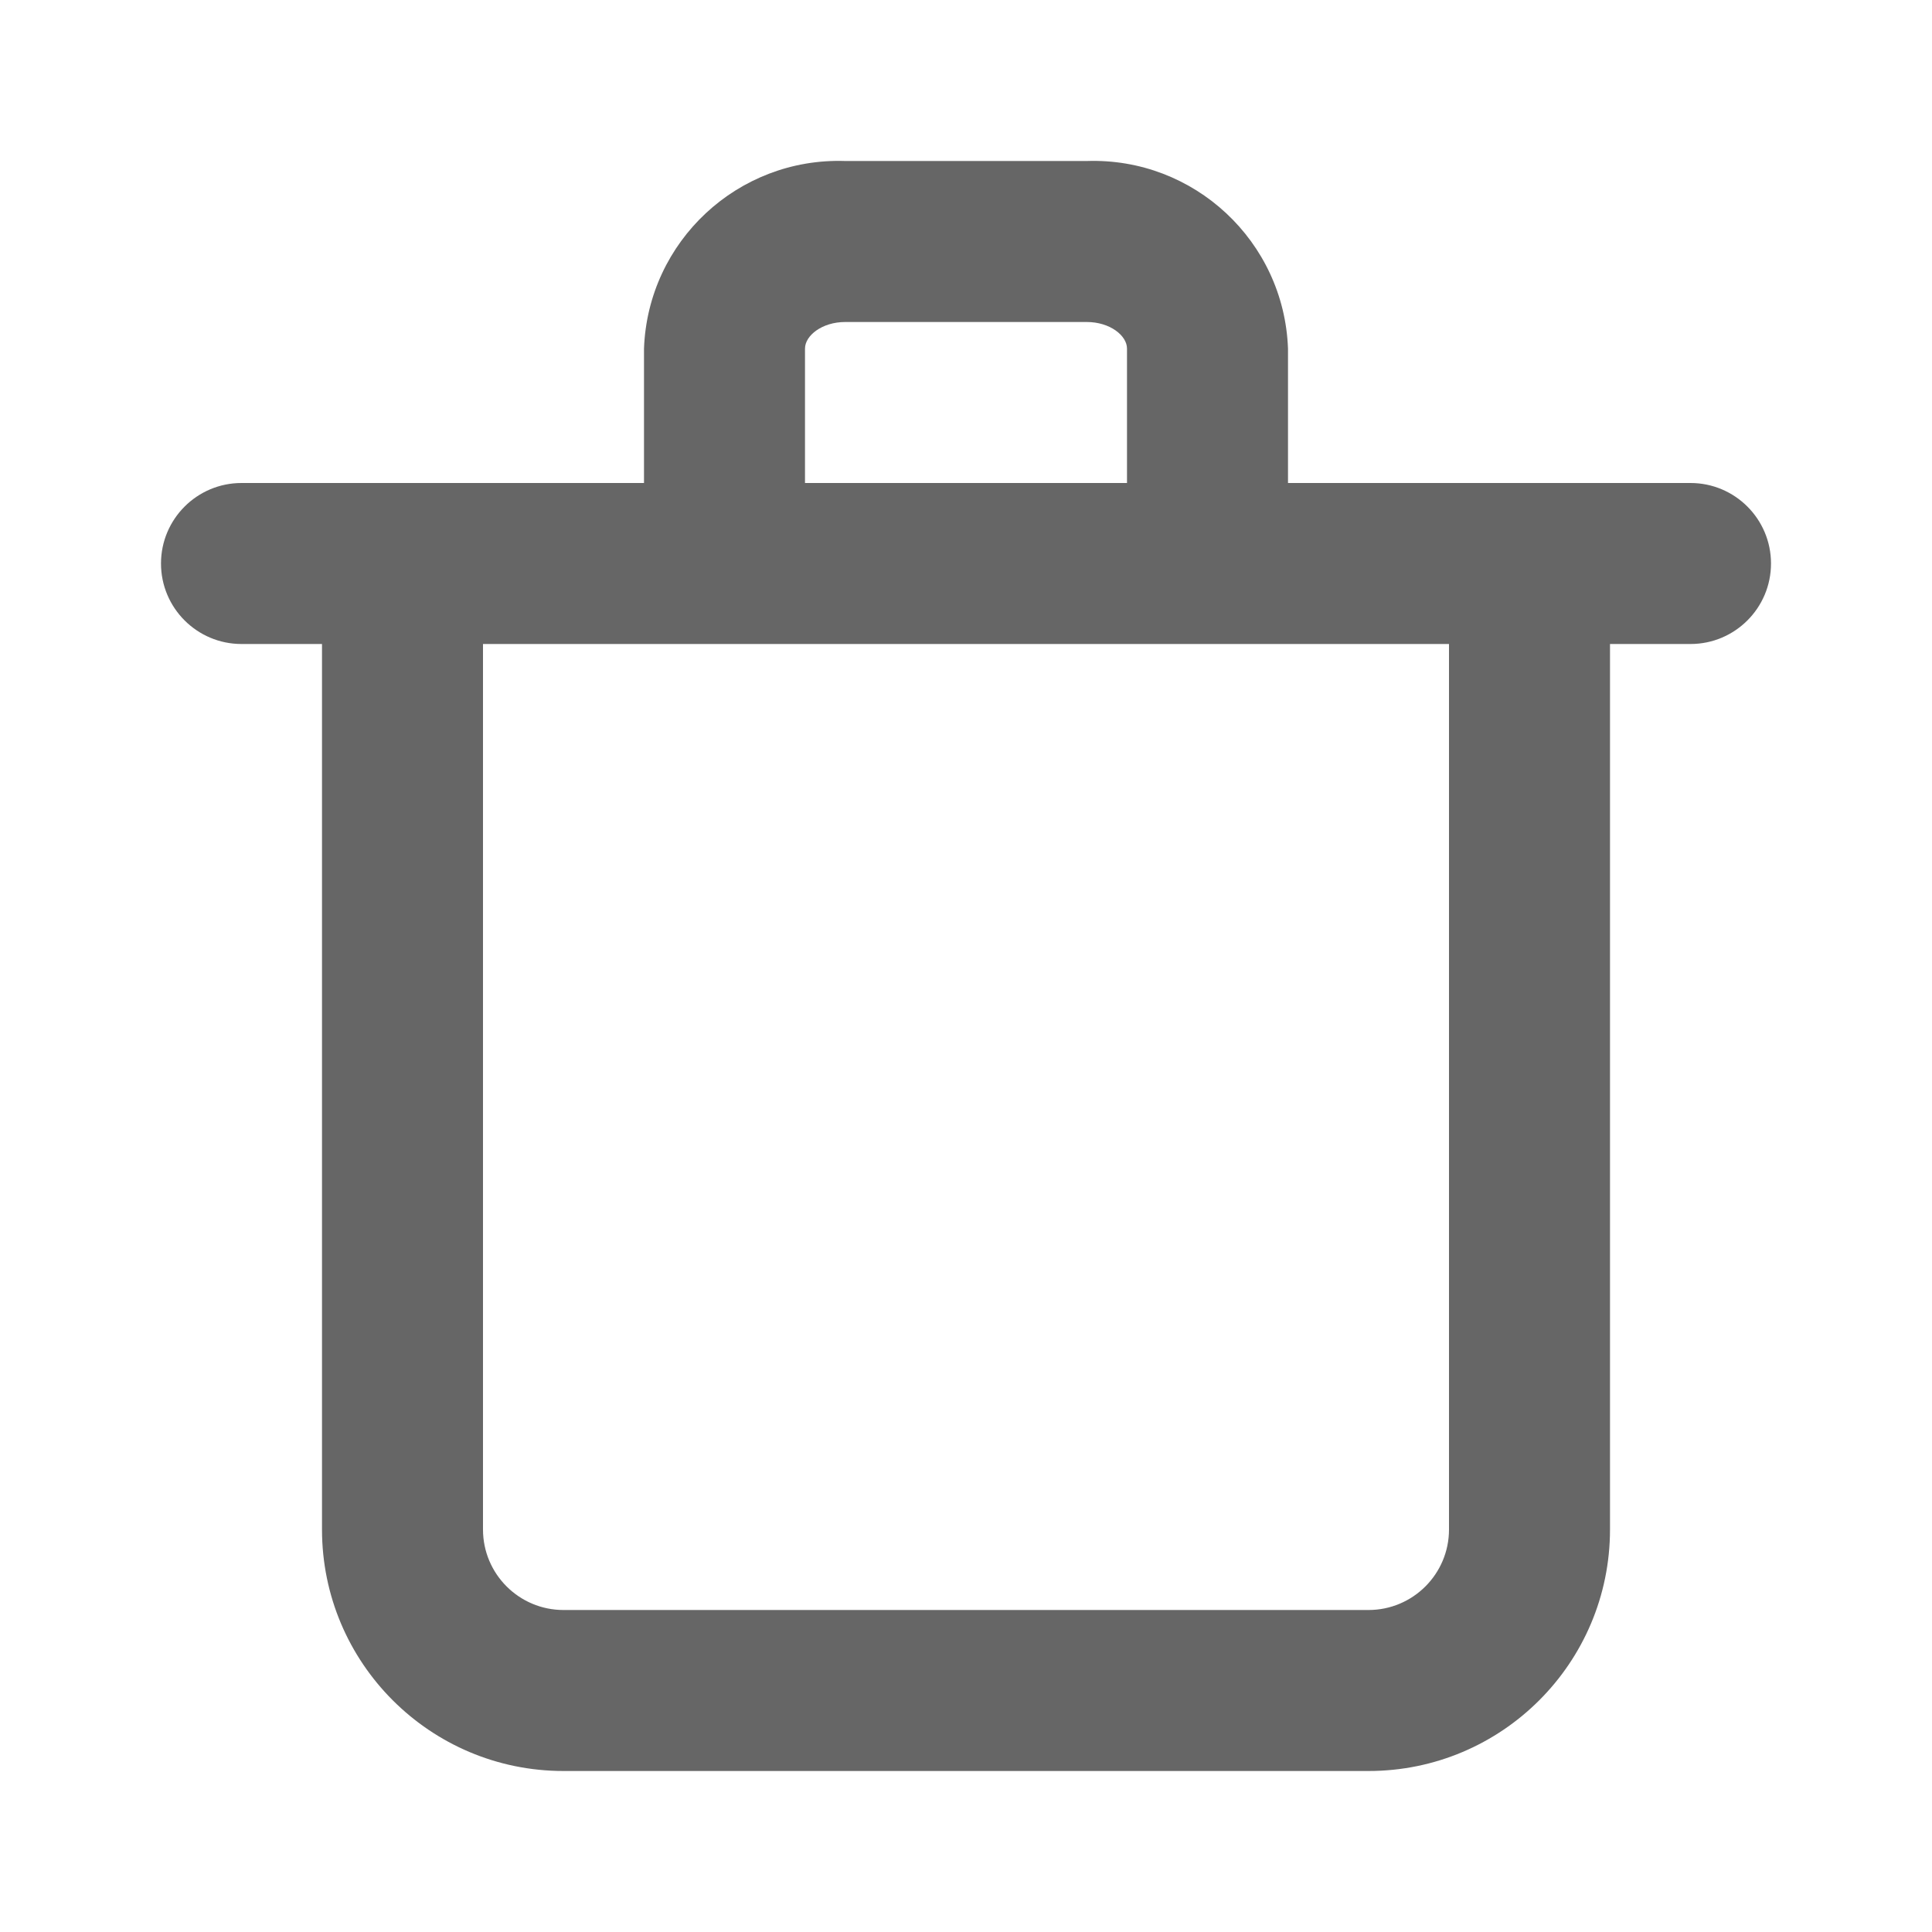 <?xml version="1.0" encoding="UTF-8"?>
<svg version="1.1" viewBox="0 0 24 24" xmlns="http://www.w3.org/2000/svg" xmlns:xlink="http://www.w3.org/1999/xlink">
    <!--Generated by IJSVG (https://github.com/iconjar/IJSVG)-->
    <g fill="#666">
        <path opacity="0" d="M0,0h24v24h-24Z"></path>
        <path d="M21,6h-5v-1.67l-3.09973e-08,-8.45862e-07c-0.049,-1.333 -1.167,-2.375 -2.5,-2.33h-3l-1.04438e-07,-3.52453e-09c-1.333,-0.045 -2.451,0.997 -2.5,2.33v1.67h-5h-4.37114e-08c-0.552,2.41411e-08 -1,0.448 -1,1c2.41411e-08,0.552 0.448,1 1,1h1v11l3.19744e-14,4.52987e-07c2.50178e-07,1.657 1.343,3 3,3h10l-1.31134e-07,-3.55271e-15c1.657,7.24234e-08 3,-1.343 3,-3v-11h1h-4.37114e-08c0.552,2.41411e-08 1,-0.448 1,-1c2.41411e-08,-0.552 -0.448,-1 -1,-1Zm-11,-1.67c0,-0.16 0.21,-0.33 0.5,-0.33h3c0.29,0 0.5,0.17 0.5,0.33v1.67h-4Zm8,14.67v0c0,0.552 -0.448,1 -1,1h-10h-4.37114e-08c-0.552,-2.41411e-08 -1,-0.448 -1,-1c0,0 0,-3.55271e-15 0,-3.55271e-15v-11h12Z"></path>
    </g>
</svg>